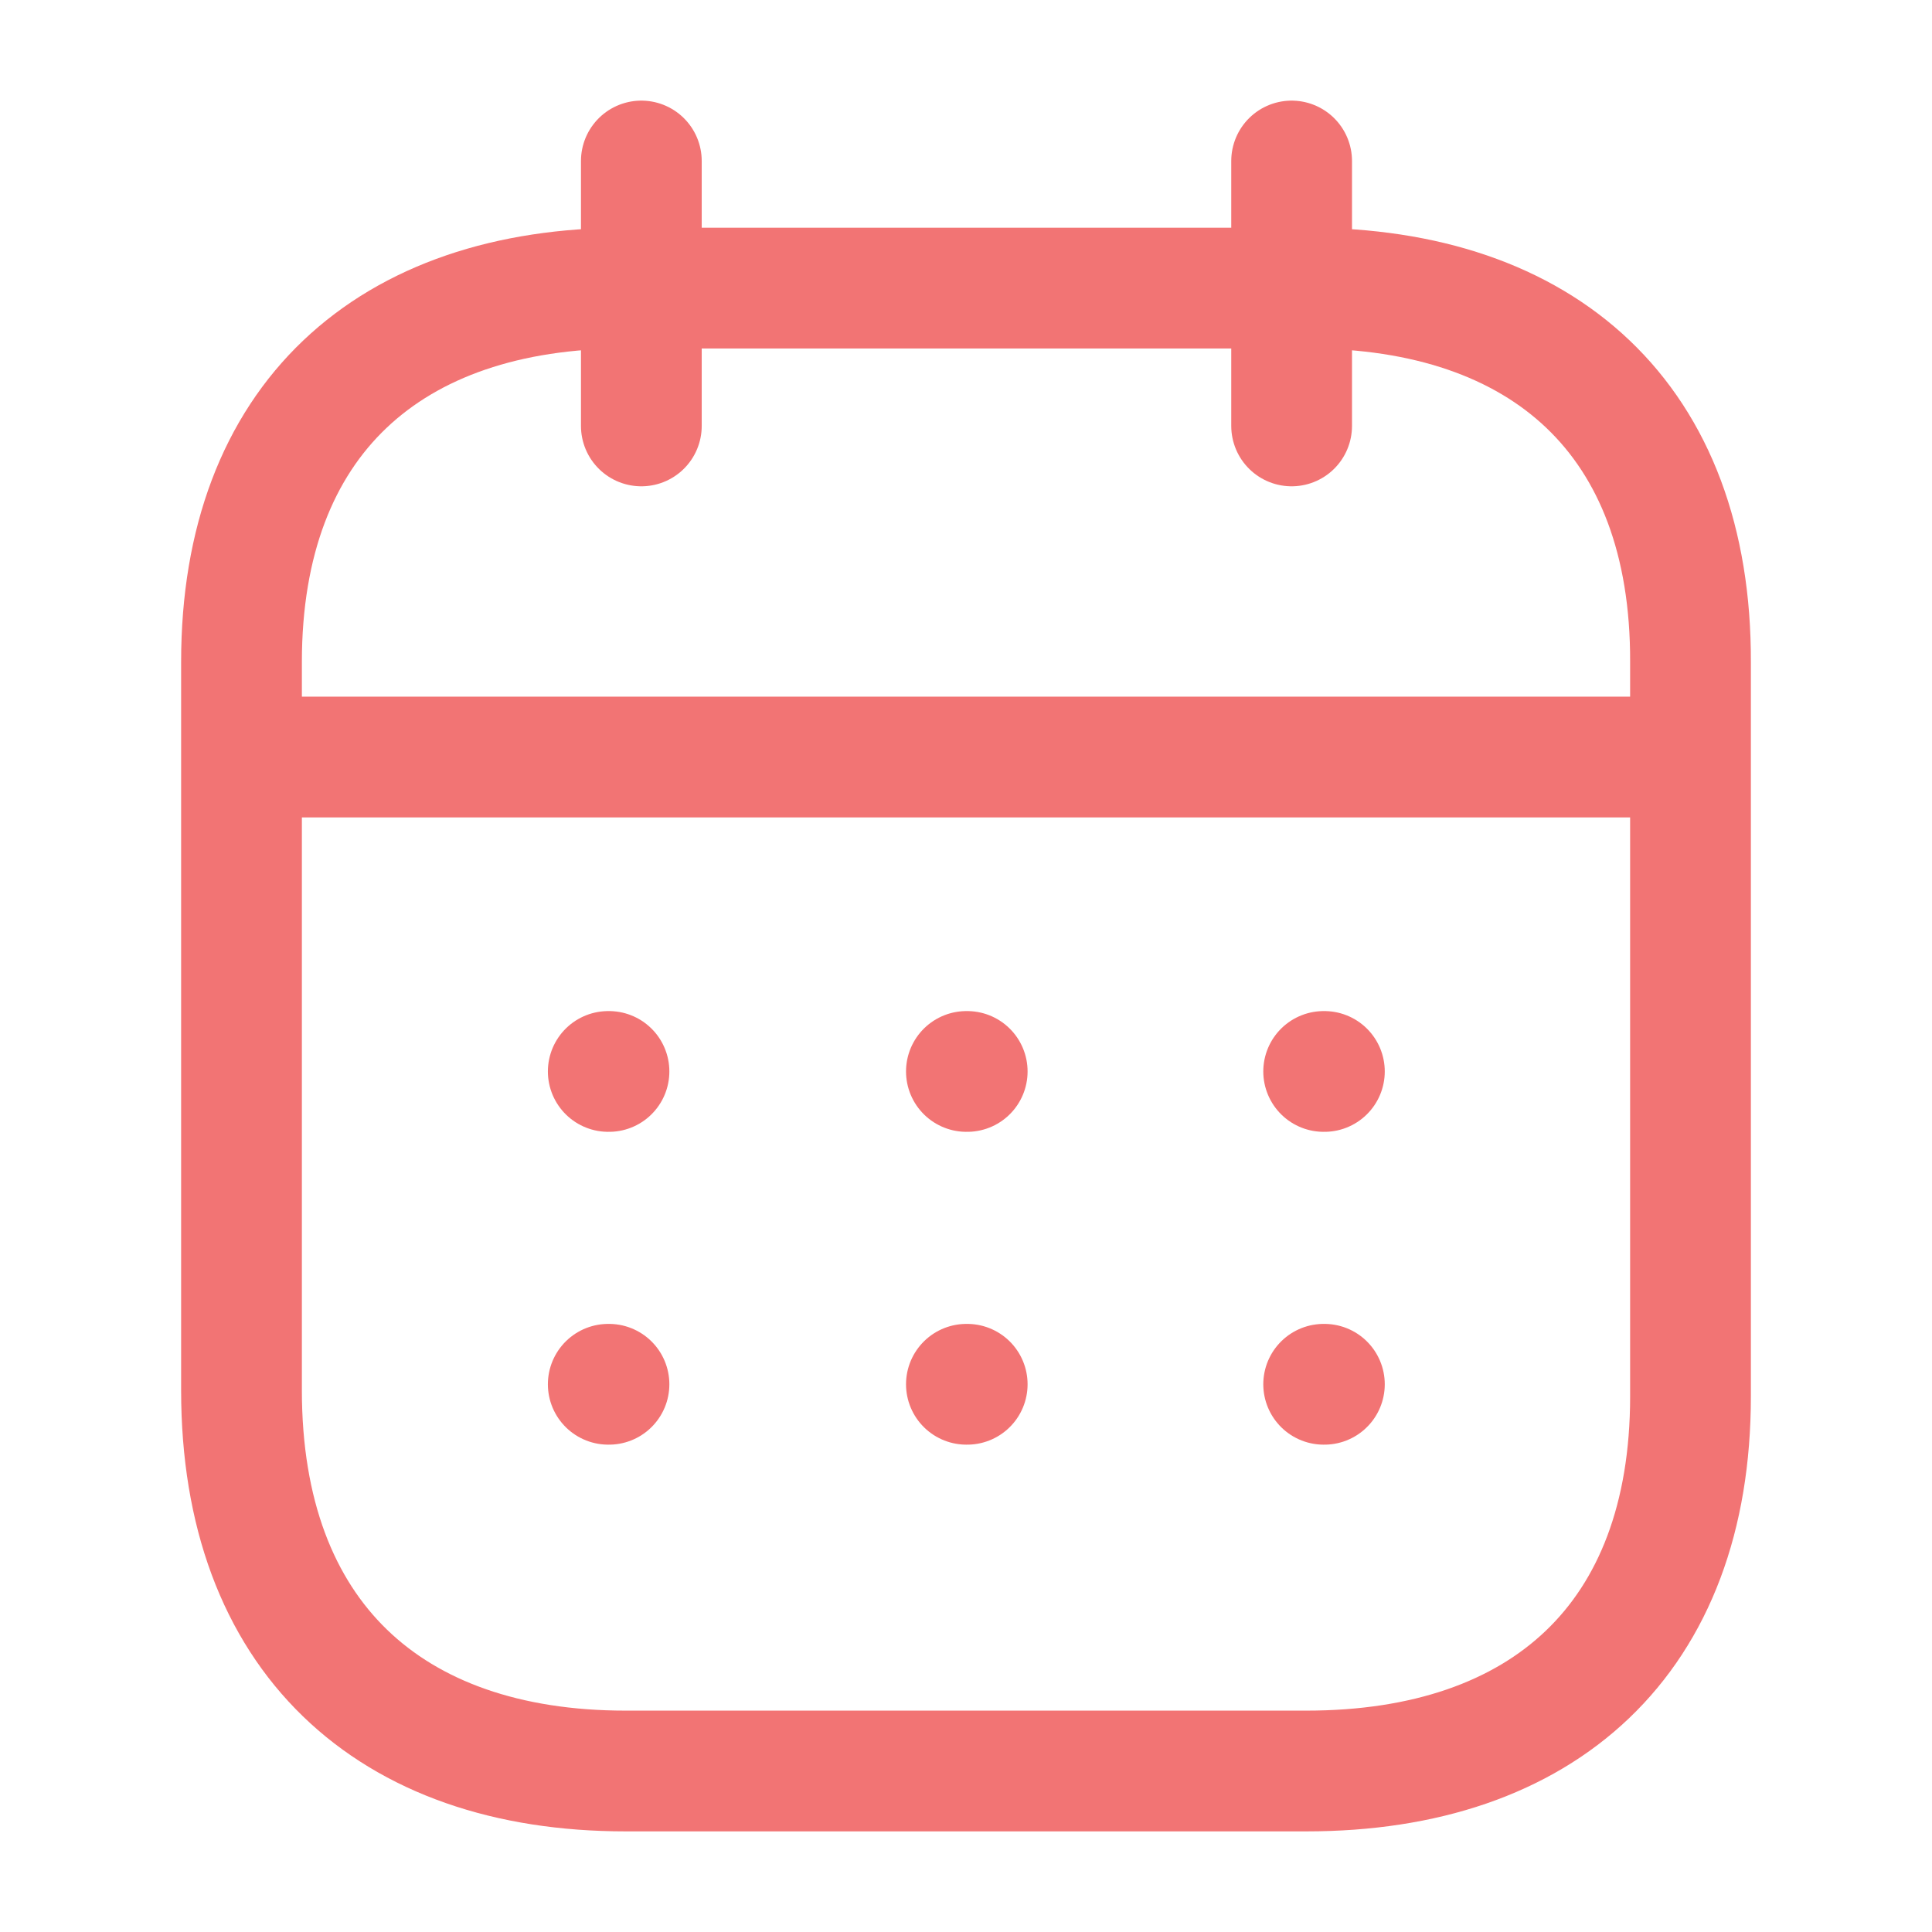 <svg width="24" height="24" viewBox="0 0 24 24" fill="none" xmlns="http://www.w3.org/2000/svg">
<path d="M3.094 9.404H20.918" stroke="#F27474" stroke-width="1.5" stroke-linecap="round" stroke-linejoin="round"/>
<path d="M16.443 13.31H16.452" stroke="#F27474" stroke-width="1.5" stroke-linecap="round" stroke-linejoin="round"/>
<path d="M12.005 13.31H12.015" stroke="#F27474" stroke-width="1.5" stroke-linecap="round" stroke-linejoin="round"/>
<path d="M7.556 13.31H7.565" stroke="#F27474" stroke-width="1.5" stroke-linecap="round" stroke-linejoin="round"/>
<path d="M16.443 17.196H16.452" stroke="#F27474" stroke-width="1.5" stroke-linecap="round" stroke-linejoin="round"/>
<path d="M12.005 17.196H12.015" stroke="#F27474" stroke-width="1.5" stroke-linecap="round" stroke-linejoin="round"/>
<path d="M7.556 17.196H7.565" stroke="#F27474" stroke-width="1.5" stroke-linecap="round" stroke-linejoin="round"/>
<path d="M16.045 2V5.291" stroke="#F27474" stroke-width="1.5" stroke-linecap="round" stroke-linejoin="round"/>
<path d="M7.967 2V5.291" stroke="#F27474" stroke-width="1.5" stroke-linecap="round" stroke-linejoin="round"/>
<path fill-rule="evenodd" clip-rule="evenodd" d="M16.238 3.579H7.771C4.834 3.579 3 5.215 3 8.222V17.272C3 20.326 4.834 22 7.771 22H16.229C19.175 22 21 20.355 21 17.347V8.222C21.009 5.215 19.184 3.579 16.238 3.579Z" stroke="#F27474" stroke-width="1.5" stroke-linecap="round" stroke-linejoin="round"/>
</svg>
